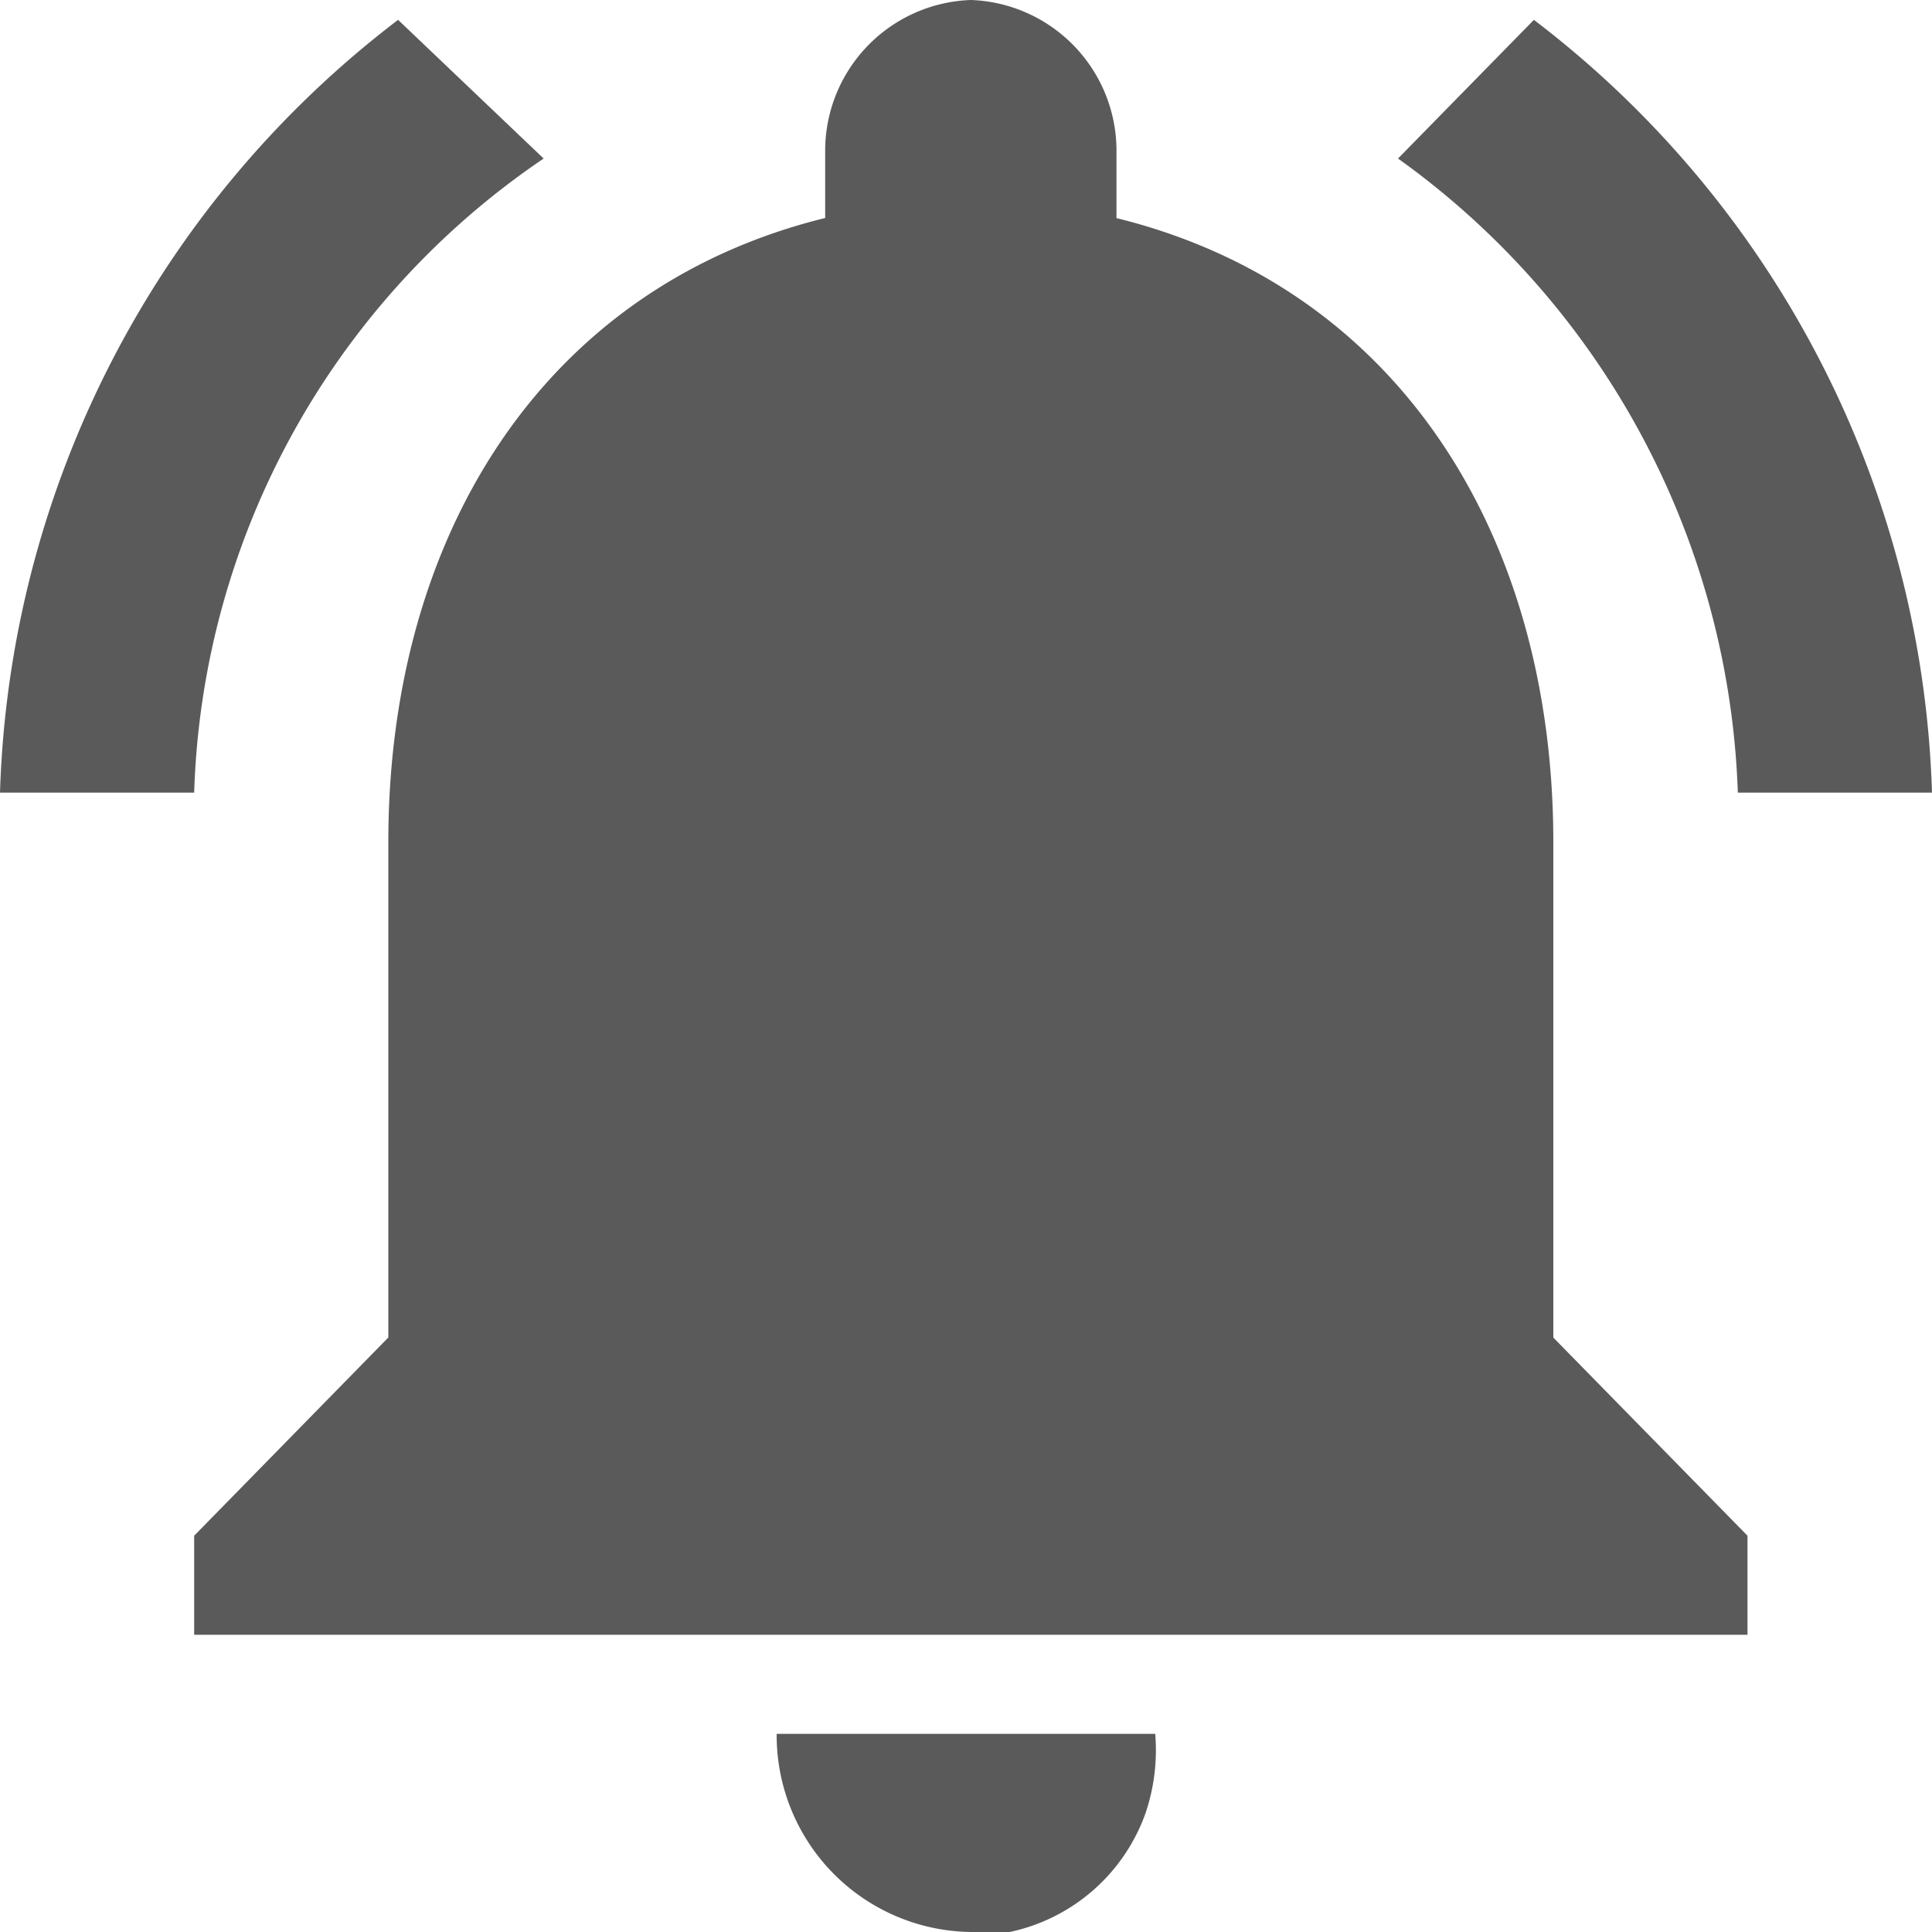 <svg xmlns="http://www.w3.org/2000/svg" width="18" height="18" viewBox="0 0 18 18">
  <g id="Group_12451" data-name="Group 12451" transform="translate(-2178 -813)">
    <g id="Group_9678" data-name="Group 9678" transform="translate(-199 -2584)">
      <path id="Path_5401" data-name="Path 5401" d="M5.065,1.477,3.709.185A9.411,9.411,0,0,0,0,7.385H1.809A7.414,7.414,0,0,1,5.065,1.477ZM16.191,7.385H18a9.411,9.411,0,0,0-3.709-7.2L13.025,1.477A7.579,7.579,0,0,1,16.191,7.385Zm-1.719.462c0-2.862-1.447-5.169-4.07-5.815V1.385A1.406,1.406,0,0,0,9.045,0,1.406,1.406,0,0,0,7.688,1.385v.646c-2.623.646-4.07,2.954-4.07,5.815v4.615L1.809,14.308v.923H16.281v-.923l-1.809-1.846ZM9.045,18h.362a1.721,1.721,0,0,0,1.266-1.108,1.834,1.834,0,0,0,.09-.738H7.236A1.833,1.833,0,0,0,9.045,18Z" transform="translate(2377 3397)" fill="#5a5a5a"/>
    </g>
  </g>
</svg>
